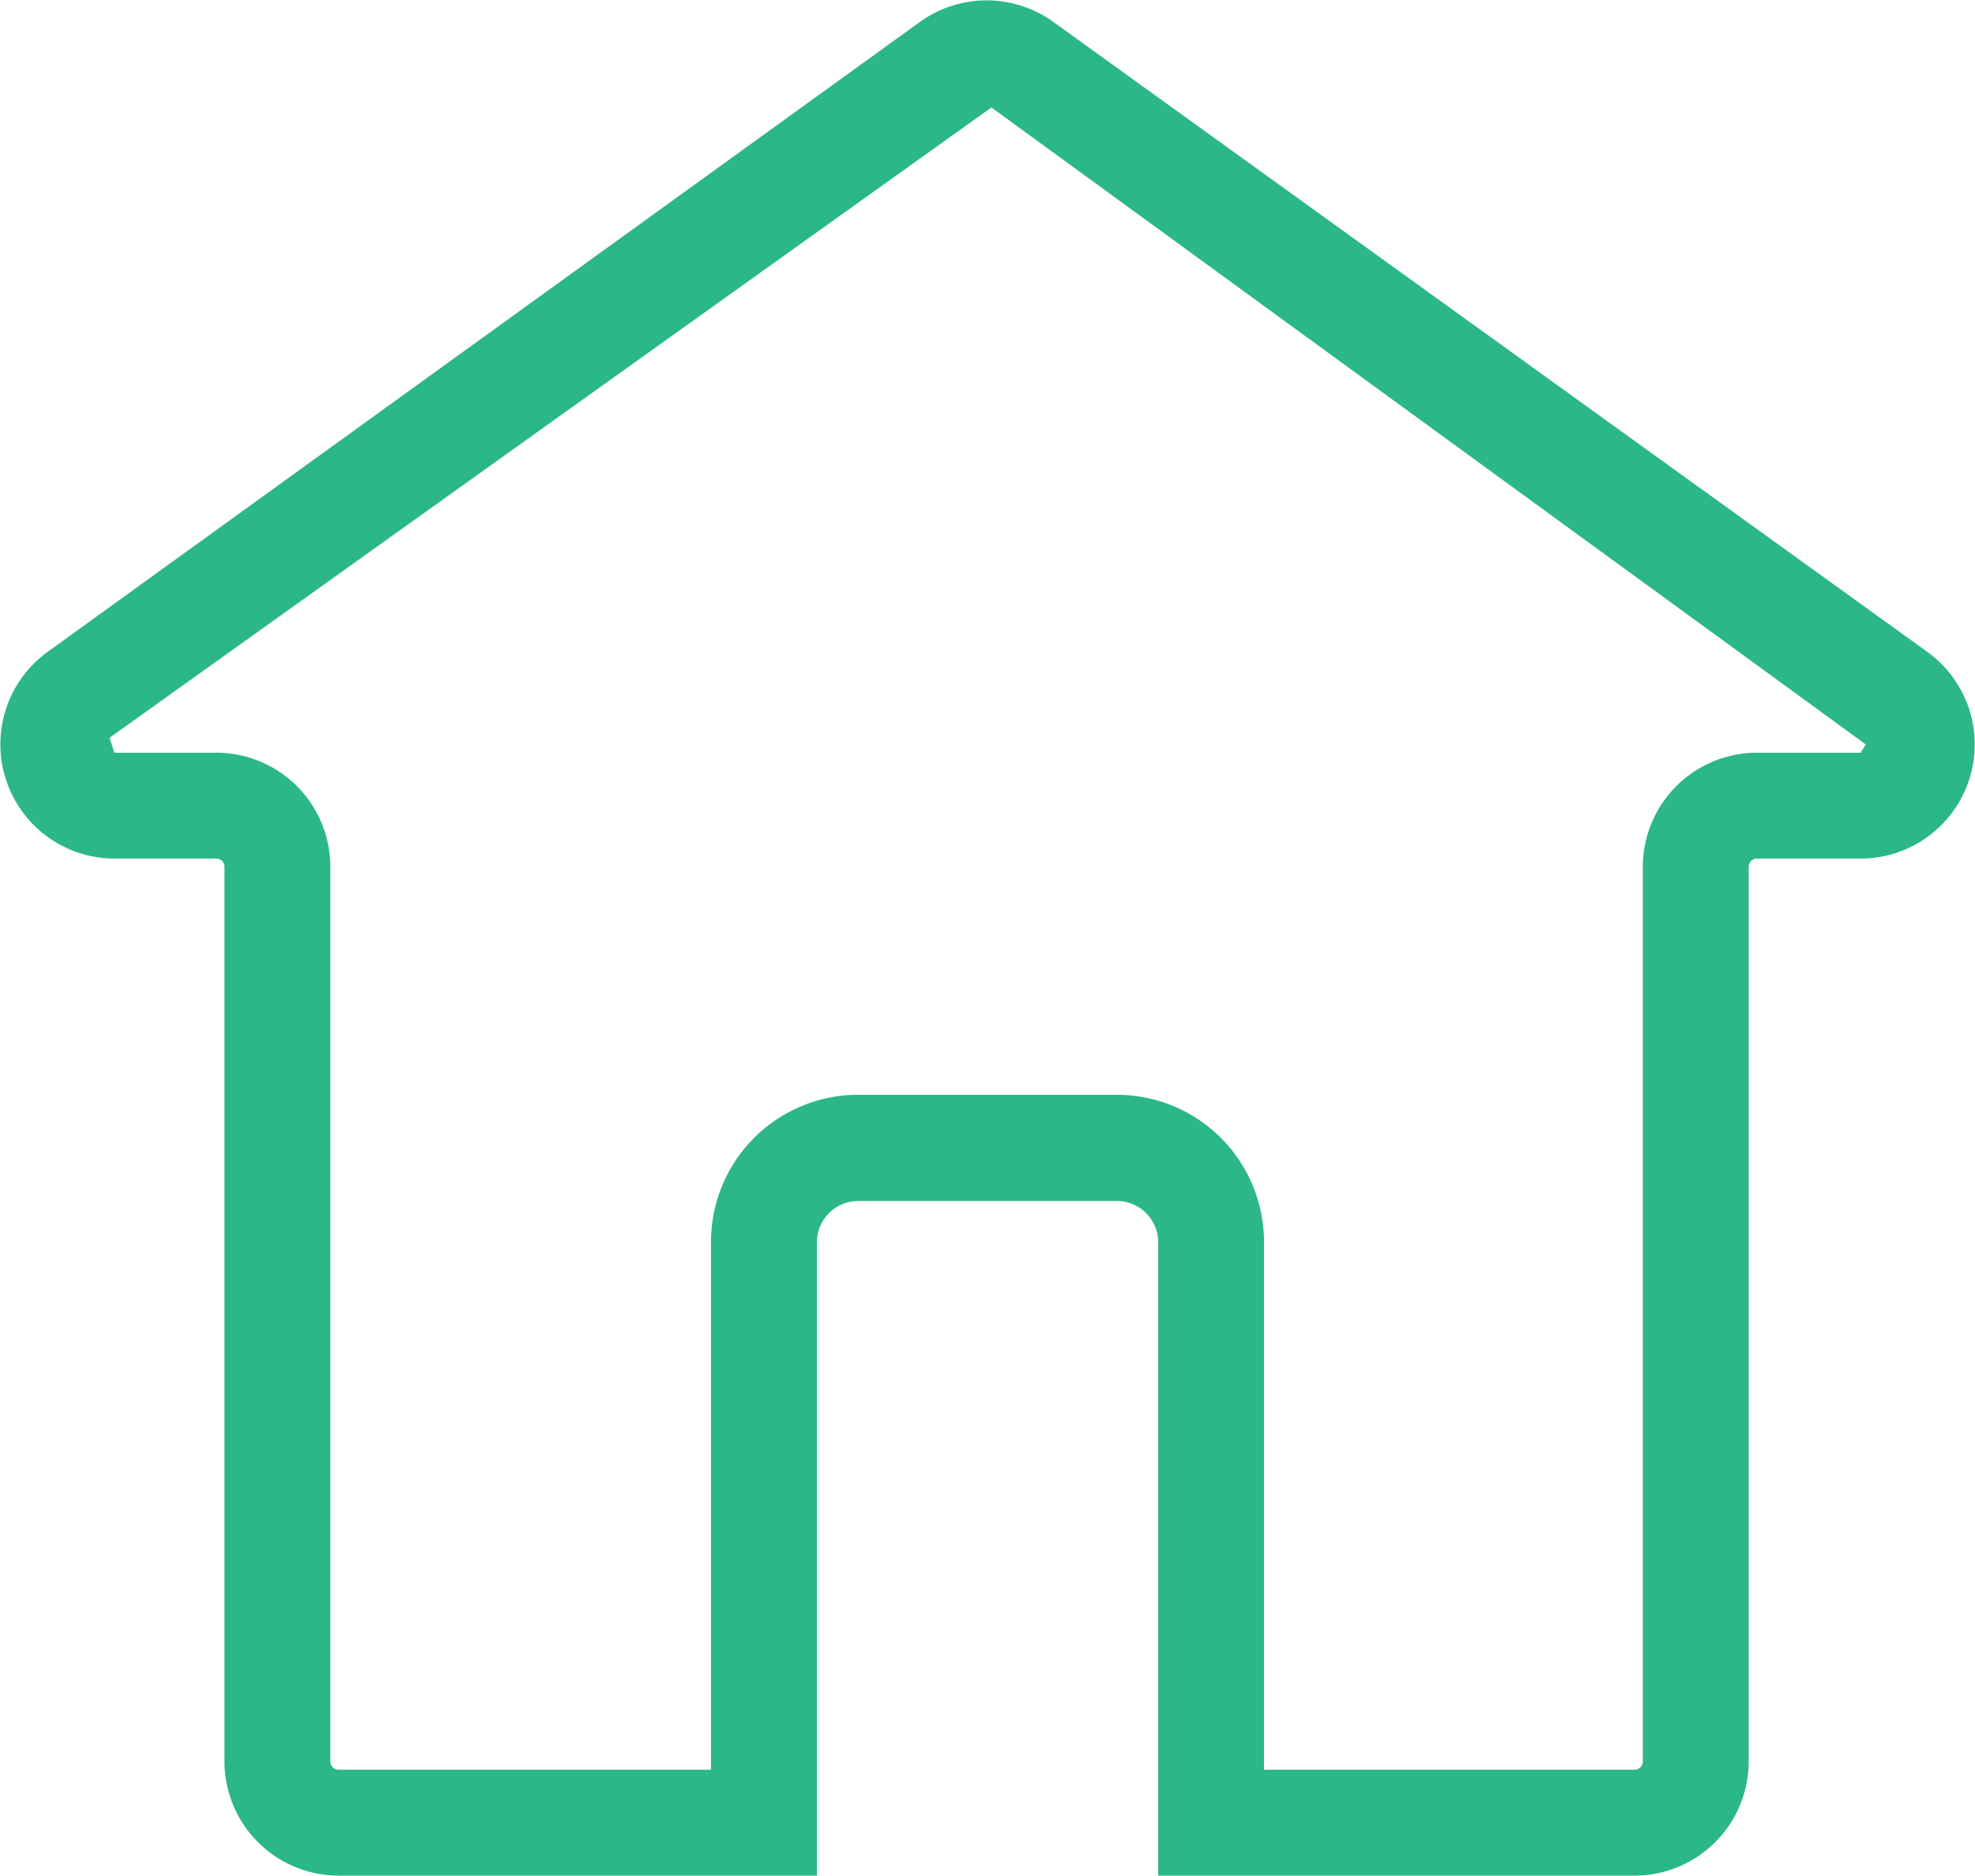<svg xmlns="http://www.w3.org/2000/svg" xmlns:xlink="http://www.w3.org/1999/xlink" width="21.319" height="20.249" viewBox="0 0 21.319 20.249">
  <defs>
    <linearGradient id="linear-gradient" x1="0.5" y1="4.367" x2="0.5" y2="1.895" gradientUnits="objectBoundingBox">
      <stop offset="0" stop-color="#2b3988"/>
      <stop offset="1" stop-color="#2bb788"/>
    </linearGradient>
  </defs>
  <g id="Group_1123" data-name="Group 1123" transform="translate(-22.098 -85.704)">
    <g id="Group_1122" data-name="Group 1122">
      <path id="Path_1637" data-name="Path 1637" d="M39.742,105.953H34.6V99.114a.445.445,0,0,0-.444-.444H31.36a.446.446,0,0,0-.444.444v6.839H25.753a1.234,1.234,0,0,1-1.232-1.232V95.062a.089.089,0,0,0-.089-.089h-1.1a1.233,1.233,0,0,1-.721-2.231l9.415-6.8a1.231,1.231,0,0,1,1.444,0l9.433,6.8a1.232,1.232,0,0,1-.72,2.231h-1.12a.089.089,0,0,0-.089.089v9.659A1.233,1.233,0,0,1,39.742,105.953Zm-4-1.143h4a.089.089,0,0,0,.089-.089V95.062a1.234,1.234,0,0,1,1.232-1.232h1.12l.386-.624-.328.537L32.8,86.864l-9.519,6.805.051.161h1.1a1.233,1.233,0,0,1,1.232,1.232v9.659a.089.089,0,0,0,.089.089h4.02v-5.7a1.589,1.589,0,0,1,1.587-1.587h2.795a1.589,1.589,0,0,1,1.587,1.587Z" fill="url(#linear-gradient)"/>
    </g>
  </g>
</svg>
